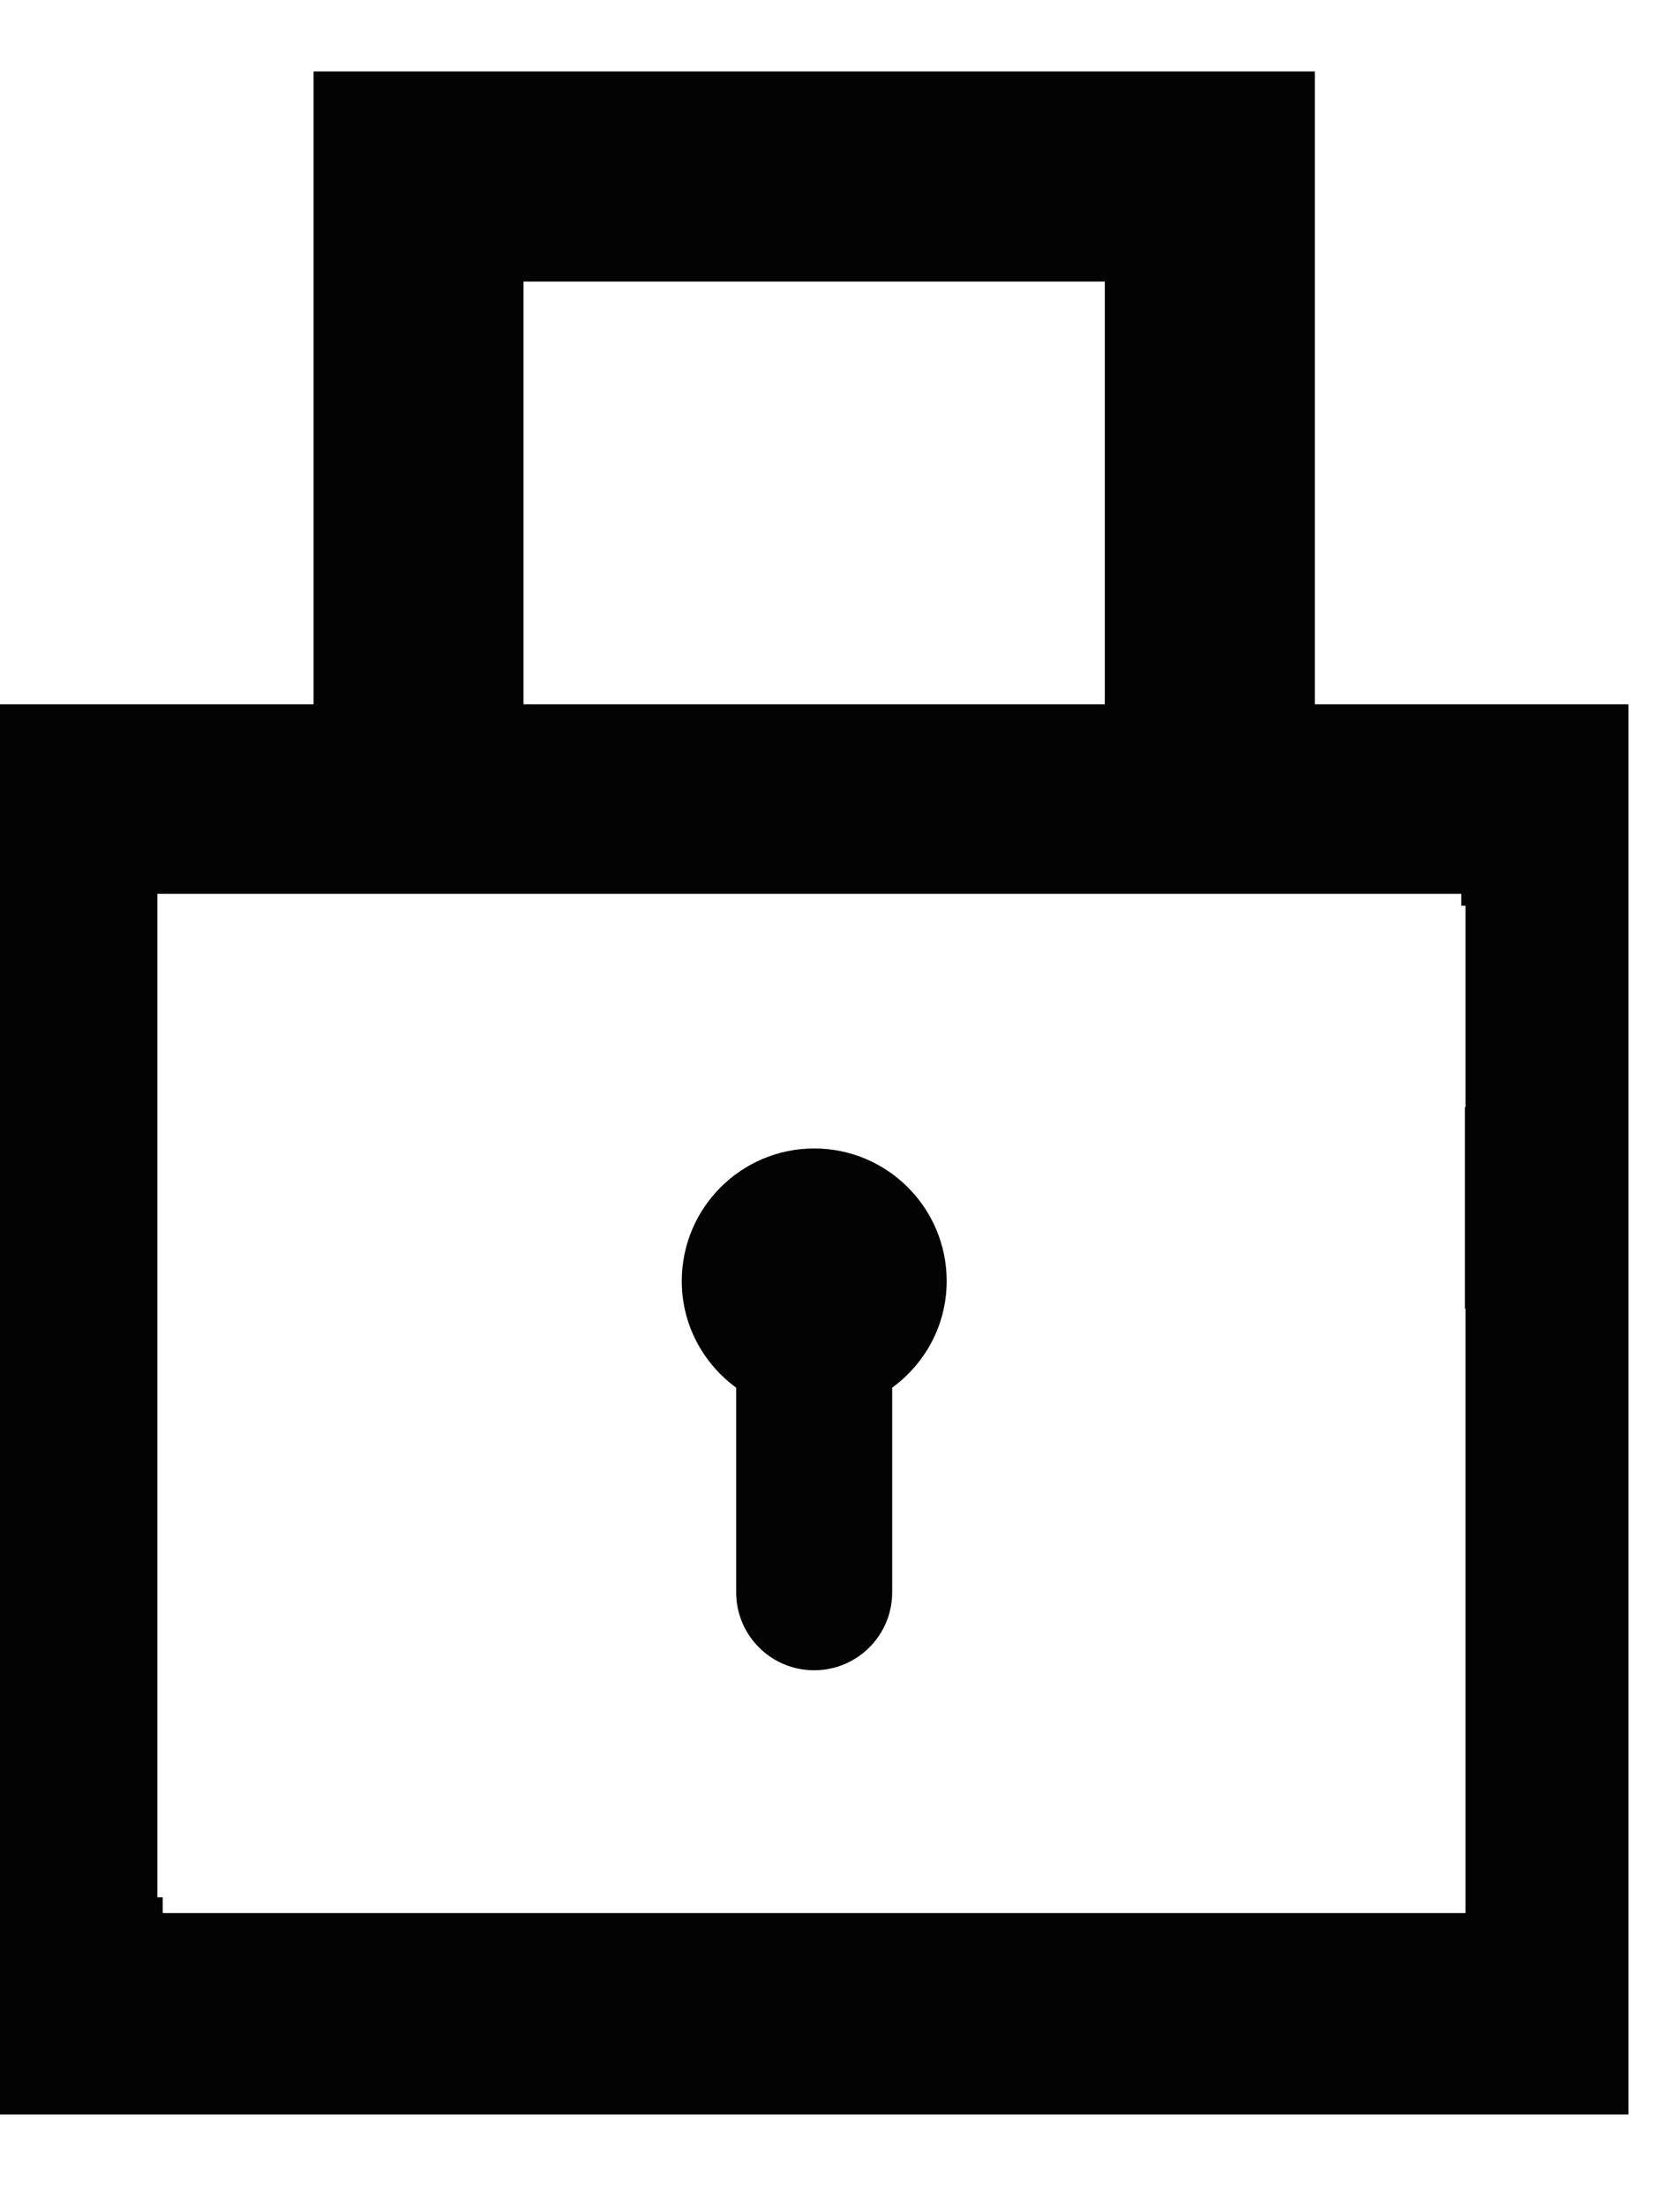 <svg xmlns="http://www.w3.org/2000/svg" width="16" height="21" viewBox="0 0 16 21">
  <g fill="none" fill-rule="evenodd" transform="translate(0 1.68)">
    <path fill="#020302" d="M7.754,9.252 C7.058,9.252 6.493,9.818 6.493,10.514 C6.493,10.933 6.698,11.299 7.011,11.529 L7.011,13.477 C7.011,13.887 7.343,14.219 7.754,14.219 C8.164,14.219 8.497,13.887 8.497,13.477 L8.497,11.529 C8.811,11.299 9.016,10.933 9.016,10.514 C9.016,9.818 8.451,9.252 7.754,9.252"/>
    <path fill="#020302" d="M13.957,8.859 L13.951,8.859 L13.951,10.777 L13.957,10.777 L13.957,16.53 L1.55,16.53 L1.55,16.38 L1.499,16.38 L1.499,6.828 L13.917,6.828 L13.917,6.942 L13.957,6.942 L13.957,8.859 Z M0,18.448 L15.509,18.448 L15.509,5.024 L0,5.024 L0,18.448 Z"/>
    <polyline stroke="#020302" stroke-width="2" points="3.986 5.85 3.986 0 11.522 0 11.522 6.014"/>
  </g>
</svg>
